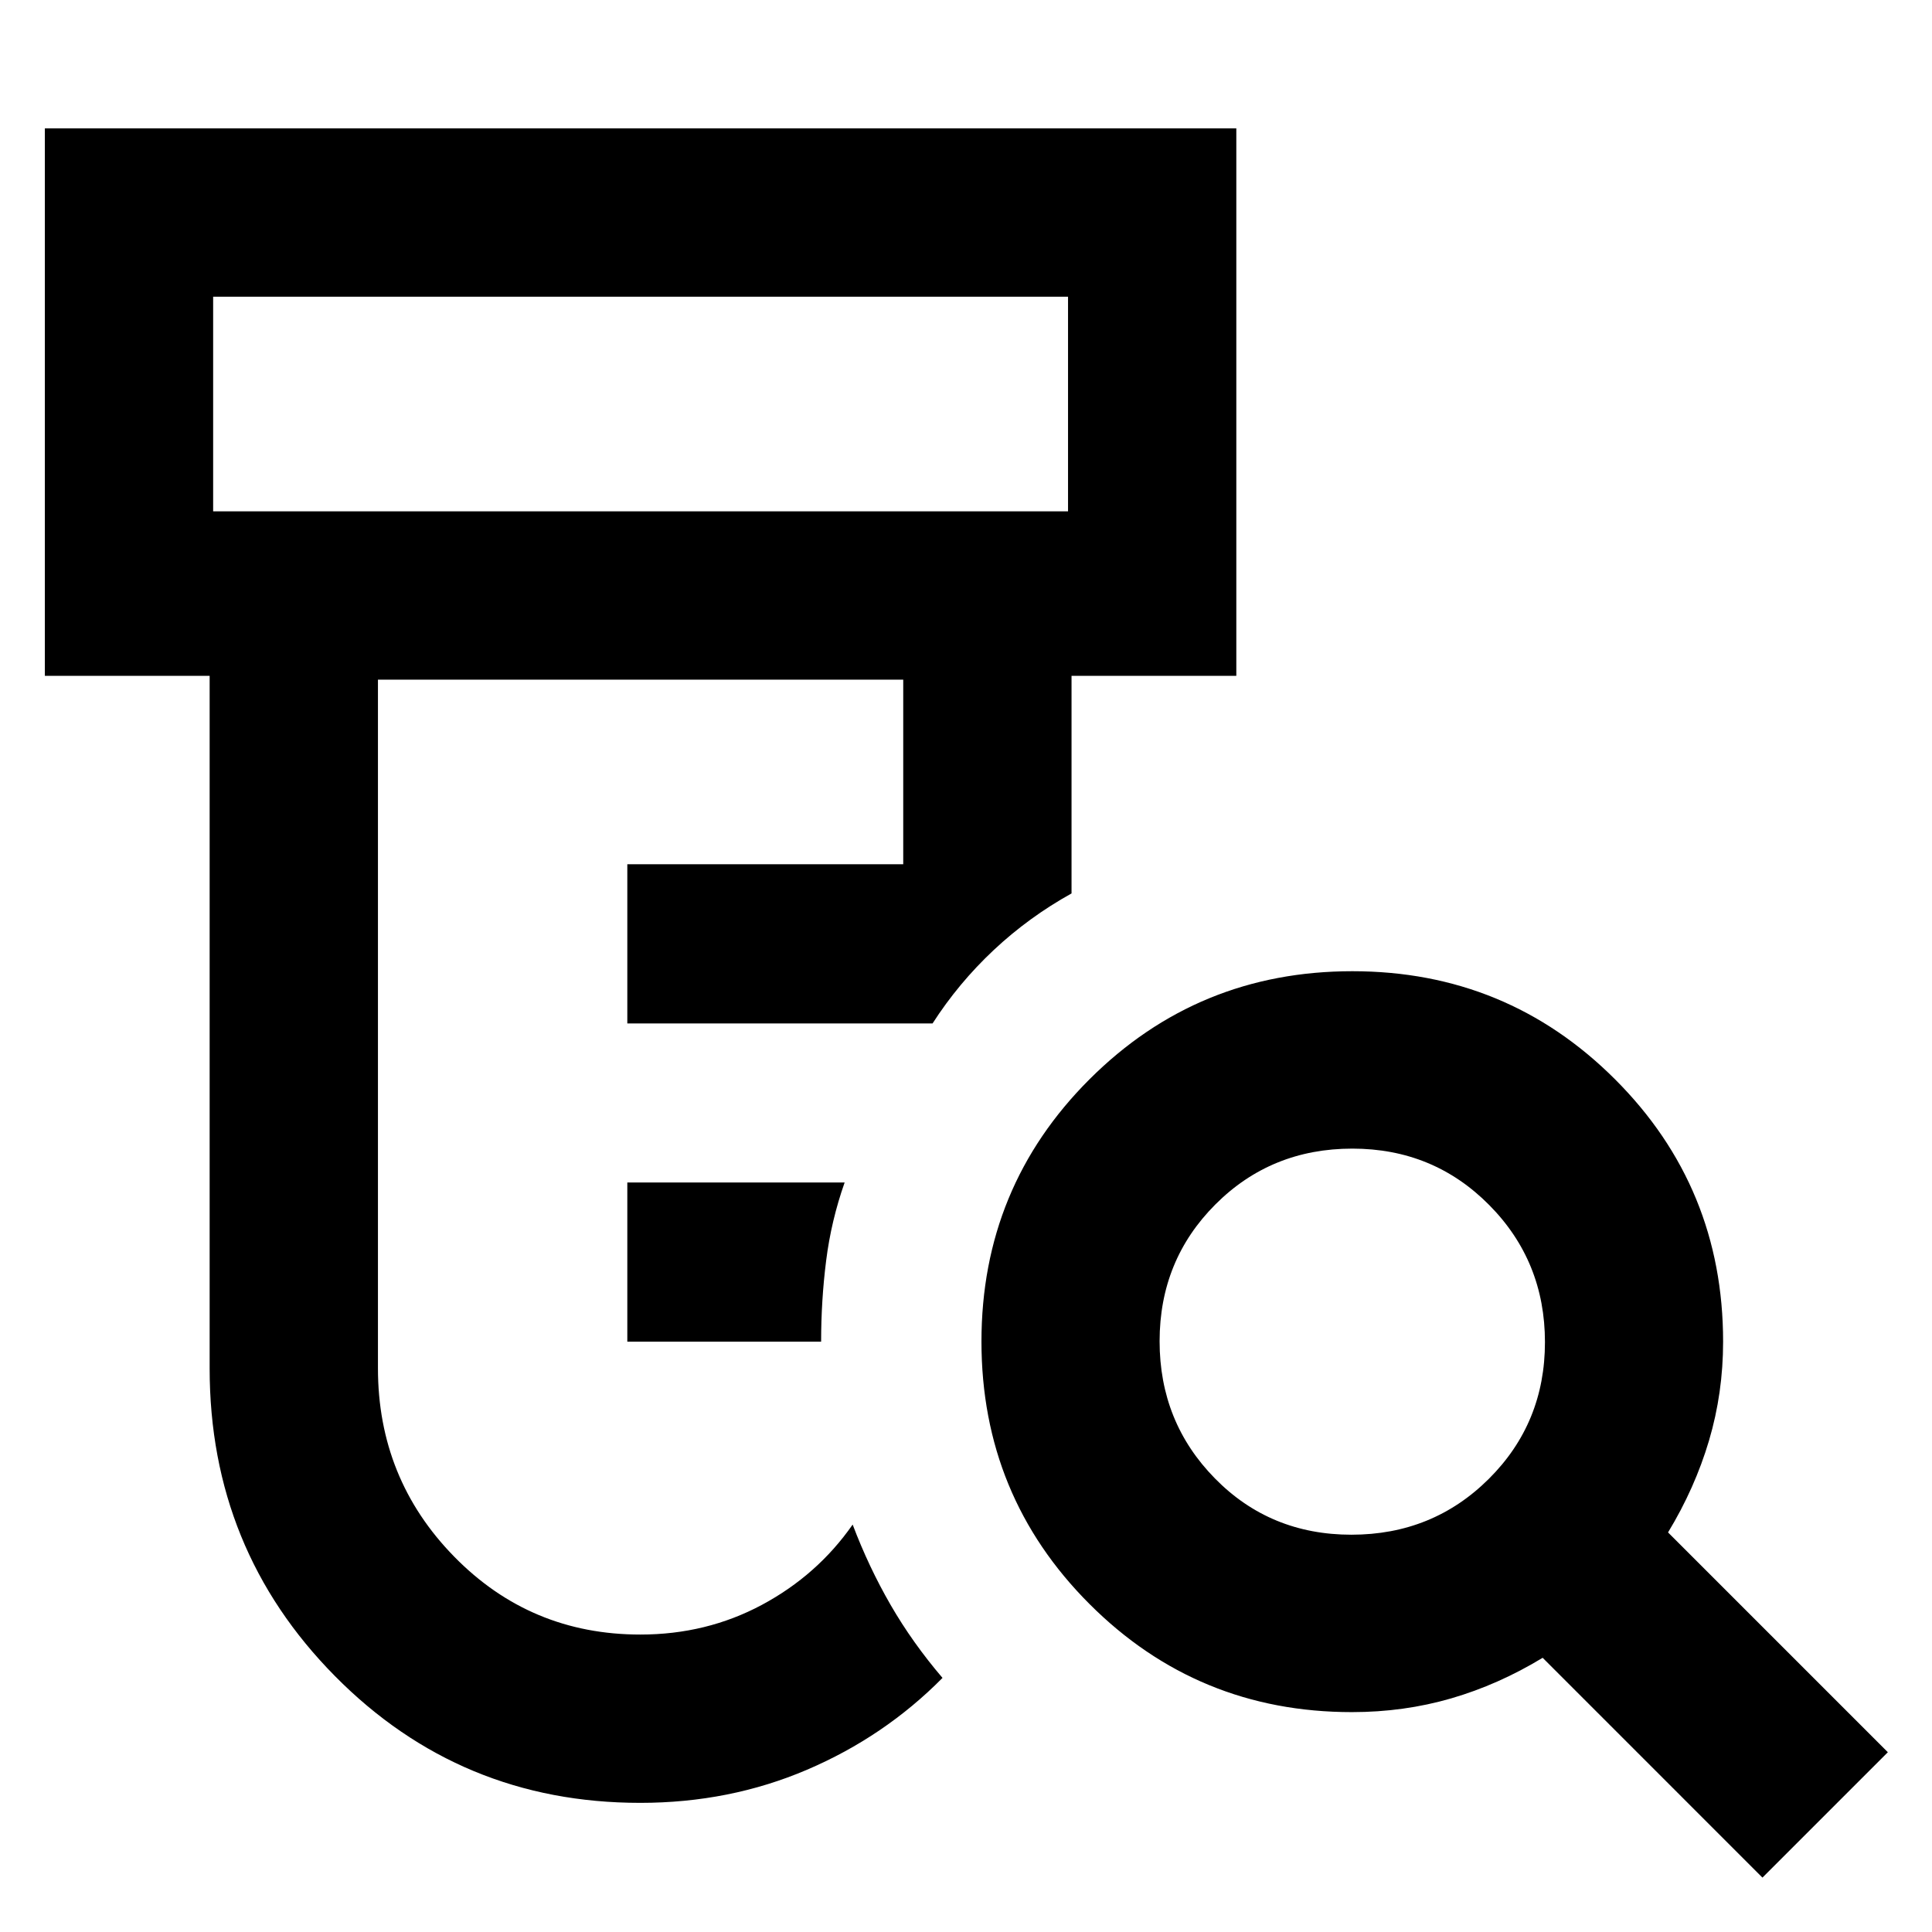 <svg xmlns="http://www.w3.org/2000/svg" height="40" viewBox="0 -960 960 960" width="40"><path d="M311.71-293.33v-79.11H419.7q-6.7 19.02-9.19 38.83-2.5 19.8-2.5 40.28h-96.3Zm6.41 229.16q-89.41 0-151.68-62.99-62.27-62.99-62.27-152.84v-344.17H22.29V-896.2h592.03v272.03h-81.88v108.11q-21.22 11.78-38.67 28.14-17.46 16.37-30.39 36.47H311.71v-79.1h137.1v-91.74H187.8v342.16q0 54.93 37.9 93.63 37.9 38.7 92.48 38.7 32.85 0 60.41-14.76 27.56-14.77 45.09-39.89 7.99 21.1 18.86 39.92 10.88 18.82 25.79 36.27-28.86 29.19-67.34 45.64-38.49 16.45-82.87 16.45ZM105.91-705.91H530.7v-106.67H105.91v106.67Zm565.61 508.5q40.38 0 68.27-27.75 27.89-27.75 27.89-67.94 0-40.2-27.75-68.18-27.75-27.98-67.95-27.98-40.37 0-68.07 27.75-27.71 27.75-27.71 67.95 0 40.19 27.48 68.17 27.47 27.98 67.84 27.98ZM875.75-27.03 766.54-136.25q-22 13.35-45.47 20.17-23.46 6.82-49.32 6.82-76.69 0-130.38-53.71t-53.69-130.44q0-76.73 53.75-130.36 53.75-53.64 130.54-53.64 76.78 0 130.51 53.69 53.72 53.69 53.72 130.39 0 25.48-7 49.13-7.01 23.65-20.36 45.65L938.06-89.33l-62.31 62.3ZM105.91-705.91v-106.67 106.67Z"/></svg>